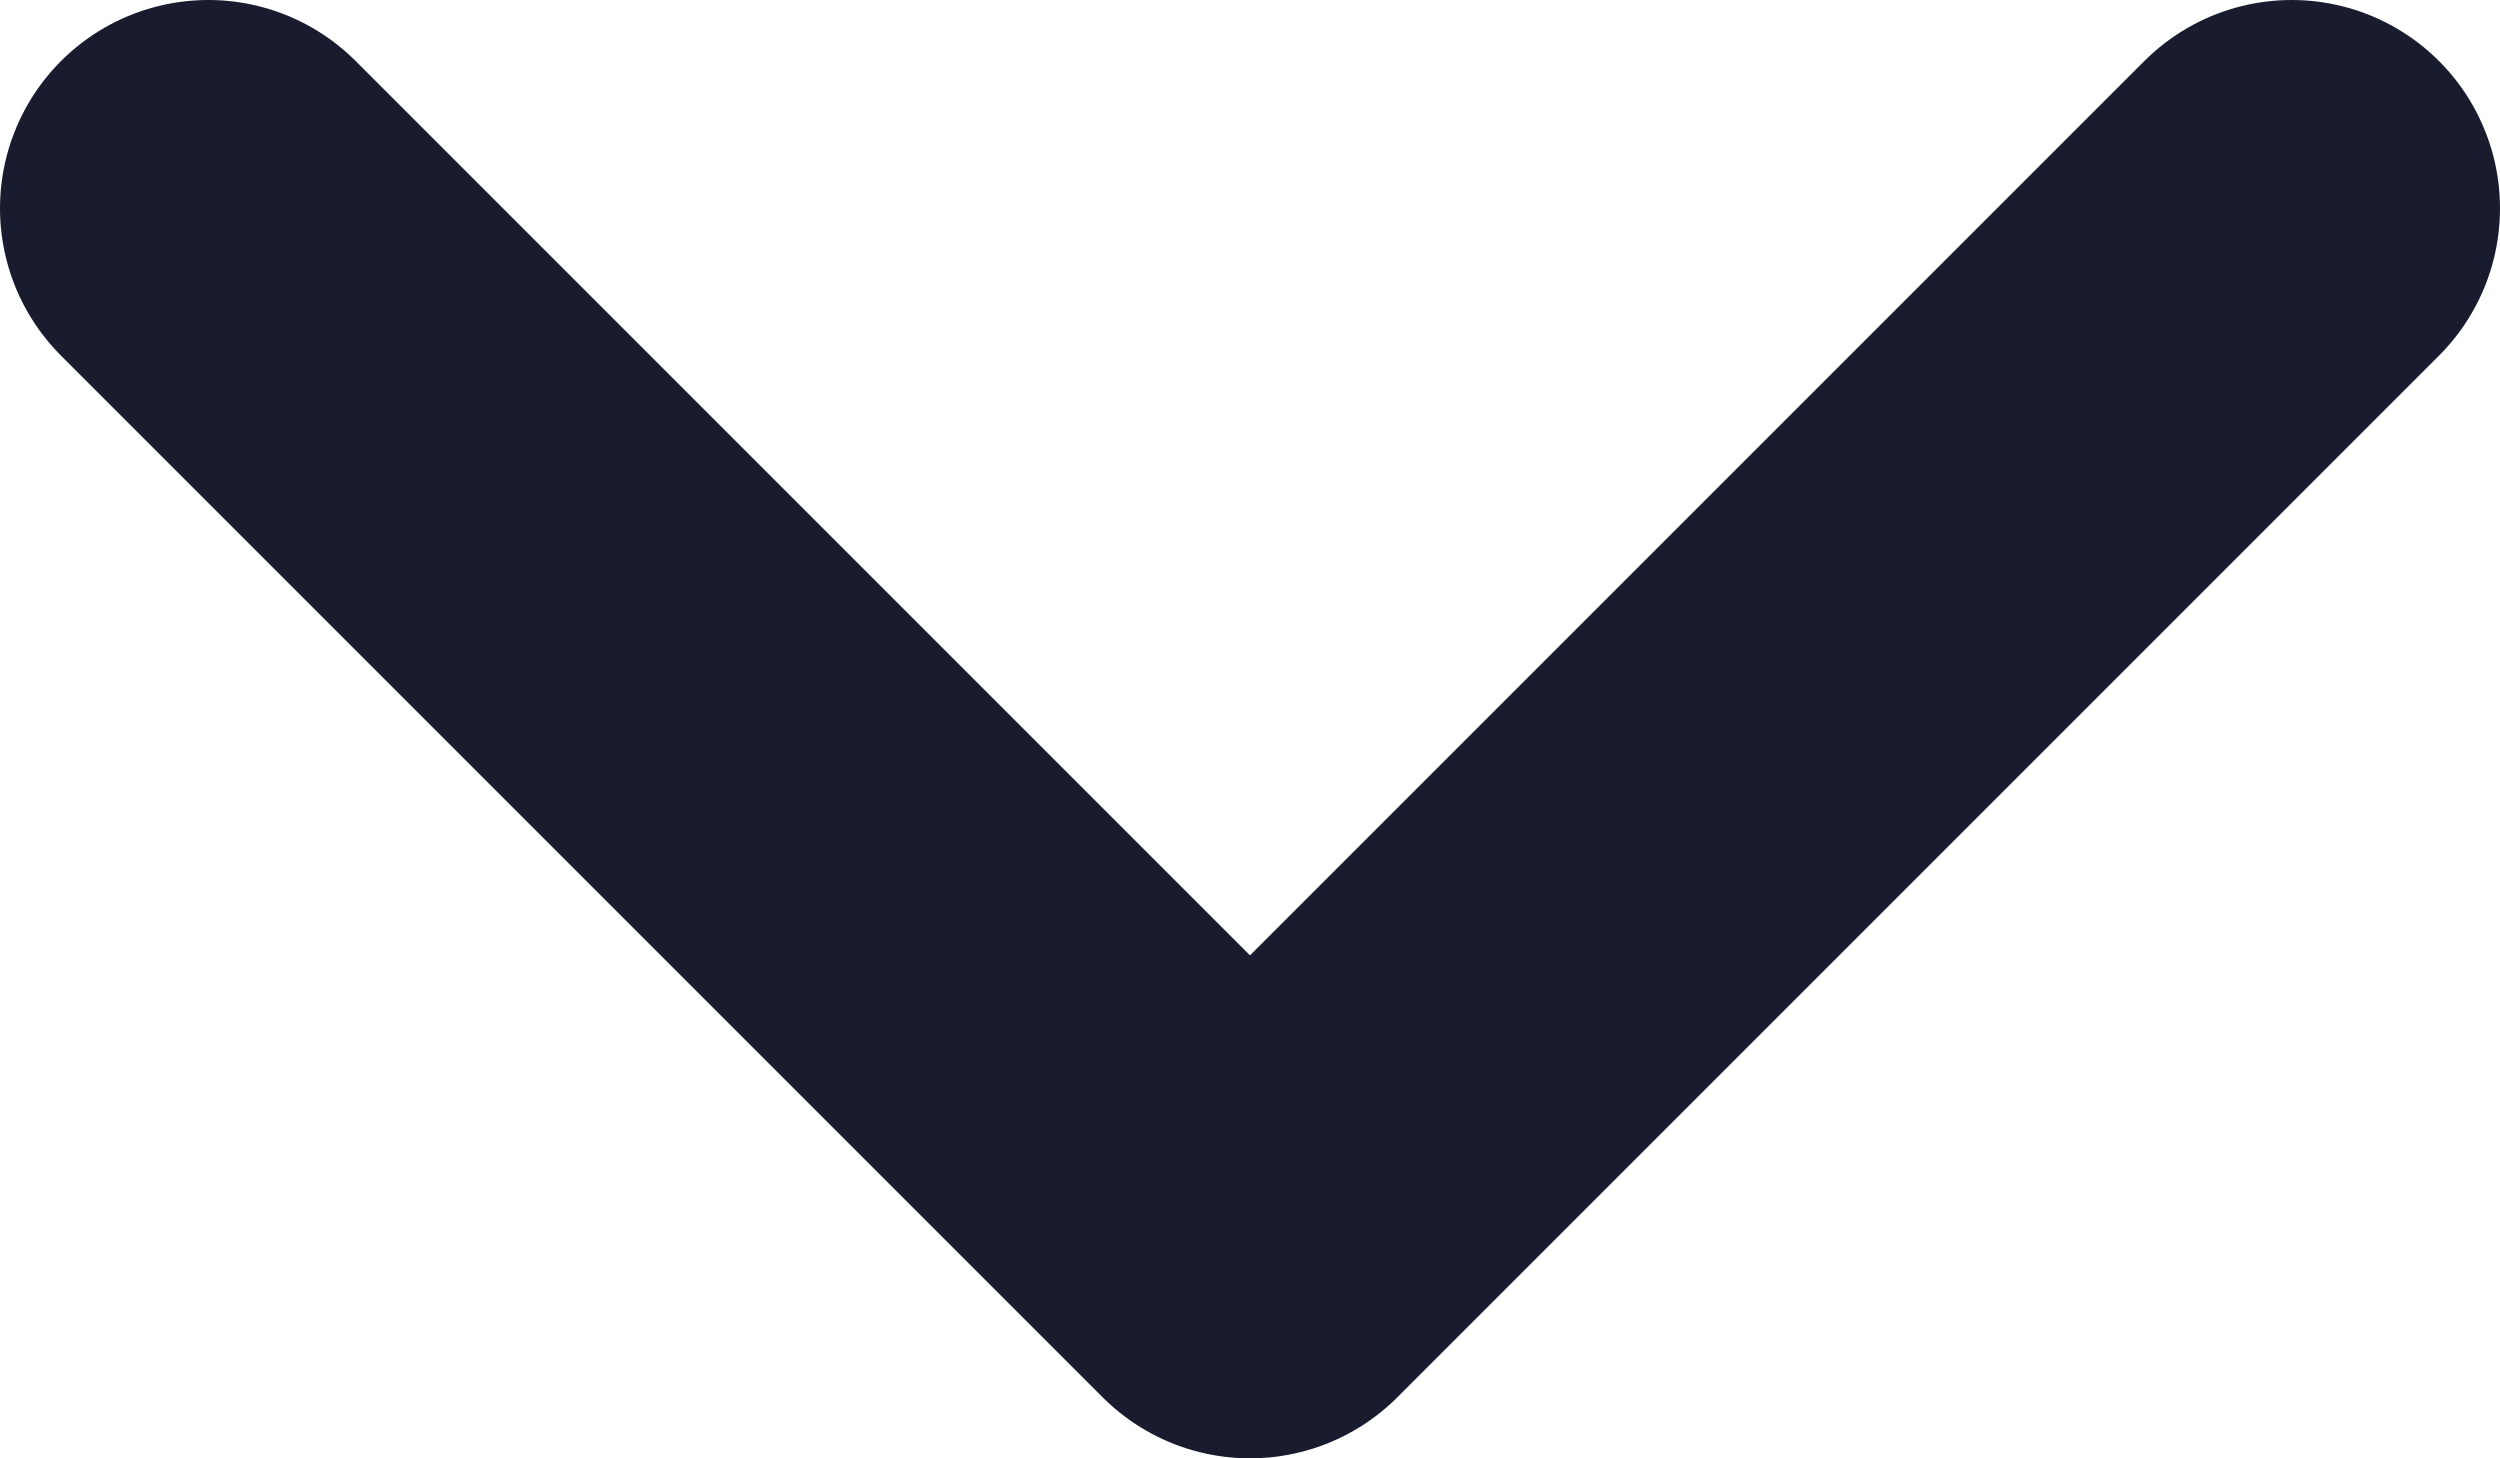 <svg width="12" height="7" viewBox="0 0 12 7" fill="none" xmlns="http://www.w3.org/2000/svg">
<path d="M11 1L6 6L1 1" stroke="#181C2E" stroke-width="2" stroke-linecap="round" stroke-linejoin="round"/>
</svg>
